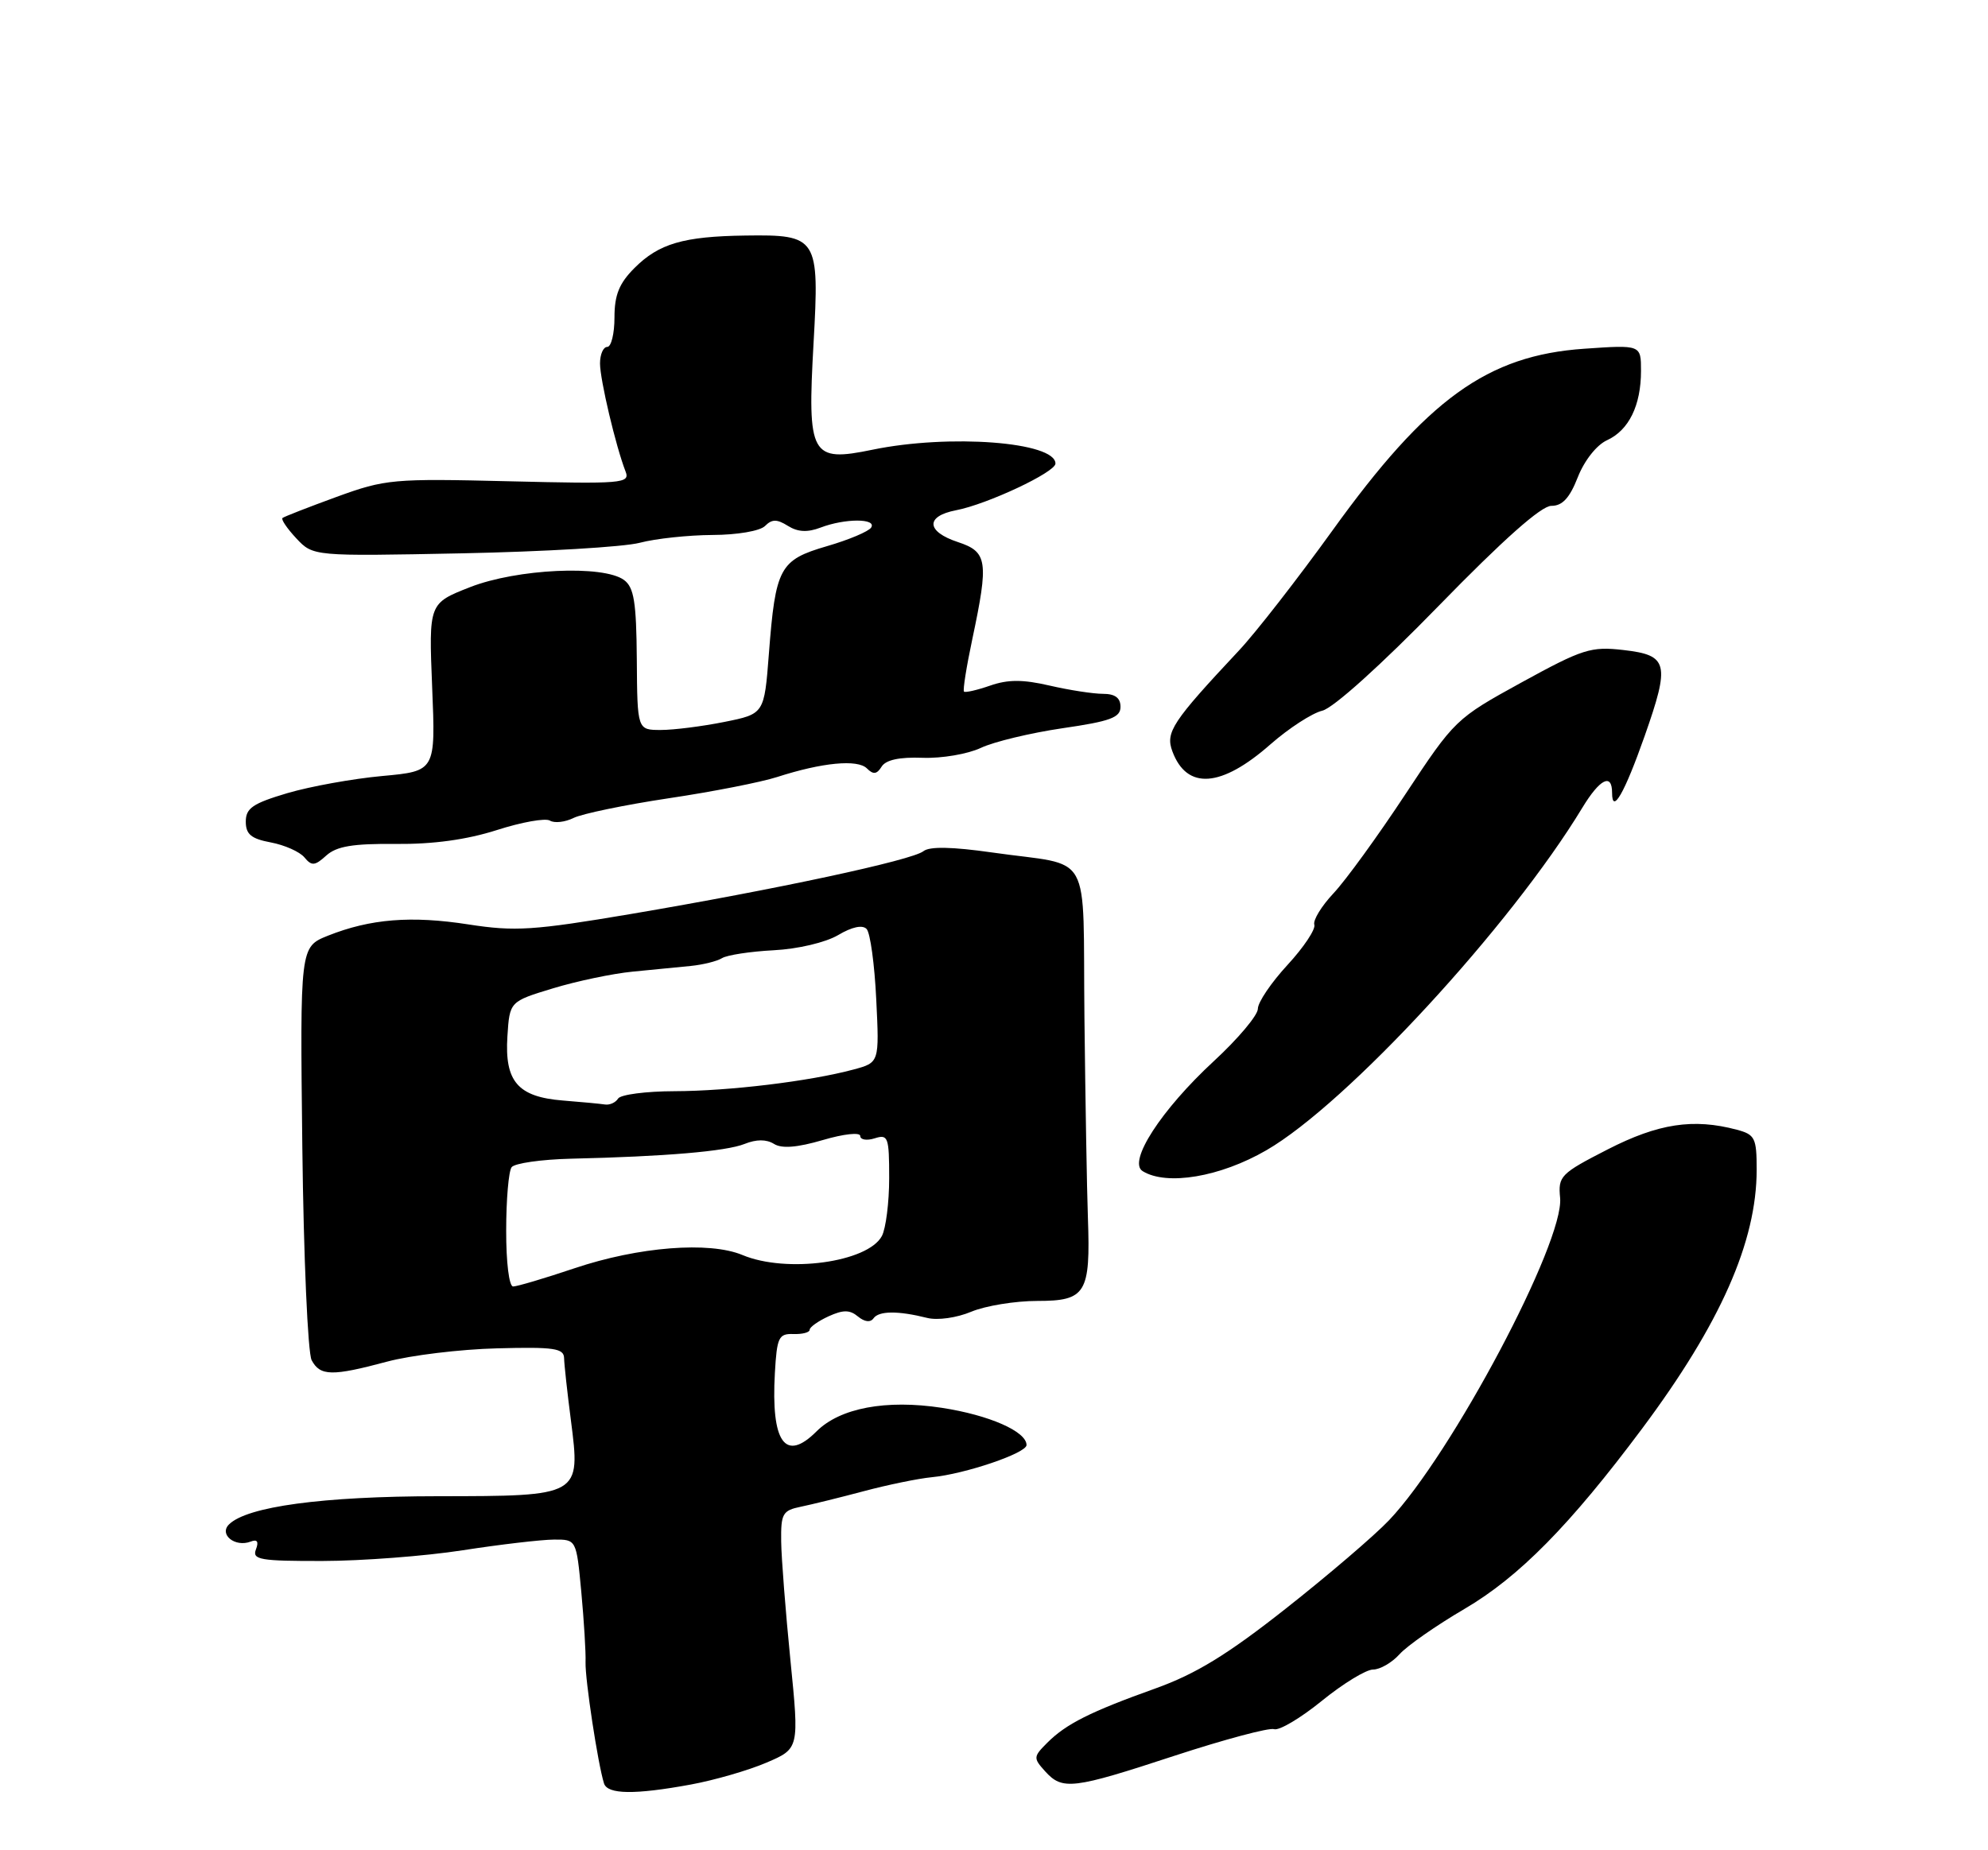 <?xml version="1.0" encoding="UTF-8" standalone="no"?>
<!DOCTYPE svg PUBLIC "-//W3C//DTD SVG 1.1//EN" "http://www.w3.org/Graphics/SVG/1.1/DTD/svg11.dtd" >
<svg xmlns="http://www.w3.org/2000/svg" xmlns:xlink="http://www.w3.org/1999/xlink" version="1.1" viewBox="0 0 275 256">
 <g >
 <path fill="currentColor"
d=" M 95.57 246.91 C 98.83 246.31 103.54 244.95 106.03 243.88 C 110.56 241.94 110.56 241.94 109.34 229.72 C 108.67 223.00 108.09 215.60 108.06 213.27 C 108.01 209.44 108.26 208.99 110.75 208.48 C 112.26 208.17 116.20 207.20 119.50 206.32 C 122.80 205.44 127.03 204.57 128.90 204.39 C 133.49 203.95 142.00 201.06 142.00 199.94 C 142.00 198.06 136.82 195.79 130.29 194.79 C 122.56 193.61 116.19 194.81 112.95 198.05 C 108.62 202.38 106.64 199.59 107.19 189.95 C 107.47 185.03 107.72 184.51 109.75 184.58 C 110.99 184.62 112.00 184.36 112.00 183.99 C 112.00 183.62 113.18 182.79 114.61 182.13 C 116.64 181.21 117.55 181.21 118.69 182.16 C 119.60 182.91 120.41 183.00 120.83 182.41 C 121.56 181.36 124.24 181.34 128.26 182.35 C 129.69 182.71 132.34 182.34 134.36 181.49 C 136.33 180.67 140.44 180.00 143.49 180.00 C 150.22 180.00 150.86 178.95 150.49 168.50 C 150.35 164.65 150.14 152.20 150.01 140.83 C 149.75 117.06 151.37 119.98 137.24 117.95 C 131.70 117.16 128.58 117.10 127.74 117.77 C 126.19 119.02 107.35 123.06 87.28 126.46 C 73.79 128.74 71.24 128.90 64.83 127.91 C 56.87 126.67 51.23 127.13 45.35 129.47 C 41.50 131.02 41.50 131.02 41.82 158.71 C 42.00 173.94 42.58 187.21 43.11 188.20 C 44.29 190.41 45.93 190.44 53.54 188.40 C 56.82 187.52 63.66 186.69 68.75 186.56 C 76.63 186.35 78.00 186.55 78.03 187.91 C 78.05 188.78 78.47 192.65 78.97 196.49 C 80.32 207.02 80.36 207.00 60.60 207.02 C 44.63 207.03 34.15 208.45 31.67 210.93 C 30.27 212.33 32.53 214.12 34.67 213.30 C 35.59 212.94 35.82 213.30 35.40 214.39 C 34.86 215.80 35.99 216.00 44.64 215.98 C 50.06 215.97 58.77 215.31 64.00 214.50 C 69.22 213.69 74.90 213.03 76.62 213.02 C 79.73 213.00 79.73 213.00 80.41 220.25 C 80.78 224.24 81.05 228.62 81.00 230.00 C 80.93 232.36 82.70 244.04 83.55 246.75 C 84.03 248.29 87.79 248.34 95.57 246.91 Z  M 162.53 242.91 C 169.38 240.67 175.55 239.02 176.24 239.25 C 176.93 239.49 179.90 237.73 182.84 235.34 C 185.78 232.95 188.97 231.00 189.94 231.00 C 190.90 231.00 192.55 230.05 193.60 228.88 C 194.64 227.72 198.68 224.90 202.57 222.62 C 210.12 218.20 217.18 211.03 227.15 197.67 C 237.99 183.14 243.00 171.81 243.00 161.84 C 243.00 157.45 242.77 156.98 240.25 156.31 C 234.25 154.71 229.39 155.45 222.40 159.03 C 215.86 162.38 215.52 162.73 215.81 165.74 C 216.40 171.84 200.83 201.20 192.15 210.34 C 190.14 212.46 183.71 217.96 177.85 222.58 C 169.79 228.94 165.42 231.61 159.85 233.61 C 150.80 236.85 147.48 238.52 144.87 241.13 C 142.93 243.07 142.92 243.25 144.57 245.08 C 146.97 247.73 148.35 247.57 162.53 242.91 Z  M 175.18 159.15 C 186.29 152.73 208.98 128.12 218.89 111.75 C 221.31 107.76 223.00 106.91 223.00 109.70 C 223.00 112.75 224.72 109.74 227.50 101.85 C 231.04 91.78 230.76 90.65 224.58 89.94 C 220.08 89.42 218.94 89.78 210.48 94.42 C 201.38 99.42 201.22 99.58 194.39 109.92 C 190.60 115.67 186.14 121.82 184.47 123.59 C 182.80 125.37 181.61 127.32 181.81 127.94 C 182.02 128.56 180.35 131.07 178.10 133.51 C 175.84 135.96 174.00 138.68 174.00 139.58 C 174.00 140.47 171.26 143.73 167.91 146.82 C 160.62 153.56 155.97 160.75 158.06 162.04 C 161.39 164.10 168.80 162.85 175.18 159.15 Z  M 54.75 116.77 C 59.92 116.82 64.57 116.18 68.73 114.85 C 72.15 113.75 75.46 113.16 76.07 113.54 C 76.69 113.92 78.16 113.76 79.35 113.17 C 80.53 112.59 86.45 111.36 92.50 110.45 C 98.55 109.55 105.30 108.22 107.50 107.51 C 113.73 105.50 118.63 105.03 119.92 106.32 C 120.80 107.20 121.29 107.14 121.95 106.08 C 122.53 105.14 124.41 104.73 127.62 104.85 C 130.26 104.95 133.88 104.33 135.68 103.48 C 137.47 102.63 142.56 101.41 146.97 100.76 C 153.60 99.80 155.00 99.28 155.00 97.80 C 155.00 96.56 154.24 96.00 152.58 96.00 C 151.24 96.00 147.93 95.49 145.20 94.86 C 141.49 94.00 139.44 94.00 136.97 94.86 C 135.16 95.49 133.53 95.86 133.35 95.69 C 133.17 95.51 133.69 92.24 134.50 88.43 C 136.79 77.62 136.60 76.35 132.50 75.00 C 128.11 73.55 127.99 71.42 132.25 70.60 C 136.55 69.78 146.00 65.34 146.00 64.14 C 146.00 61.14 131.33 60.03 120.71 62.22 C 112.16 63.99 111.66 63.08 112.54 47.46 C 113.36 32.84 113.12 32.45 103.10 32.59 C 94.54 32.71 91.14 33.70 87.76 37.09 C 85.65 39.20 85.00 40.81 85.00 43.92 C 85.00 46.17 84.55 48.00 84.00 48.00 C 83.45 48.00 83.00 49.03 83.00 50.29 C 83.00 52.53 85.18 61.76 86.54 65.25 C 87.17 66.89 86.10 66.97 70.42 66.59 C 54.35 66.20 53.32 66.29 46.56 68.75 C 42.68 70.17 39.31 71.48 39.08 71.67 C 38.85 71.85 39.71 73.12 40.99 74.49 C 43.32 76.97 43.32 76.97 63.91 76.56 C 75.23 76.33 86.30 75.68 88.50 75.10 C 90.70 74.52 95.22 74.04 98.55 74.02 C 101.96 74.01 105.13 73.47 105.82 72.78 C 106.79 71.81 107.47 71.81 108.99 72.76 C 110.36 73.62 111.70 73.69 113.53 72.99 C 116.89 71.71 121.30 71.71 120.51 72.99 C 120.17 73.53 117.42 74.69 114.39 75.57 C 107.84 77.48 107.28 78.52 106.36 90.45 C 105.72 98.78 105.72 98.78 100.19 99.89 C 97.15 100.50 93.20 101.00 91.42 101.00 C 88.16 101.00 88.16 101.00 88.09 91.25 C 88.03 83.29 87.70 81.27 86.32 80.25 C 83.45 78.14 71.50 78.70 65.02 81.24 C 59.31 83.48 59.31 83.48 59.78 95.08 C 60.26 106.69 60.26 106.69 52.88 107.37 C 48.82 107.74 42.91 108.81 39.75 109.74 C 34.97 111.16 34.00 111.82 34.00 113.68 C 34.00 115.43 34.74 116.05 37.46 116.56 C 39.37 116.92 41.46 117.85 42.11 118.63 C 43.12 119.85 43.55 119.81 45.14 118.37 C 46.56 117.09 48.82 116.71 54.75 116.77 Z  M 175.75 102.98 C 178.27 100.77 181.50 98.67 182.92 98.33 C 184.44 97.96 191.05 92.01 199.00 83.84 C 207.95 74.65 213.21 69.98 214.60 69.99 C 216.12 70.00 217.13 68.91 218.26 66.02 C 219.17 63.71 220.87 61.56 222.30 60.91 C 225.32 59.53 227.00 56.10 227.00 51.31 C 227.00 47.71 227.00 47.71 219.17 48.25 C 205.75 49.17 197.43 55.18 184.29 73.44 C 179.51 80.07 173.71 87.53 171.39 90.00 C 162.13 99.89 161.19 101.32 162.18 103.97 C 164.18 109.33 168.93 108.99 175.75 102.98 Z  M 70.02 170.25 C 70.02 165.99 70.36 162.05 70.77 161.50 C 71.17 160.95 74.88 160.42 79.00 160.32 C 92.04 160.02 100.42 159.30 102.99 158.28 C 104.63 157.62 106.01 157.62 107.06 158.27 C 108.14 158.95 110.26 158.78 113.82 157.74 C 116.73 156.88 119.00 156.64 119.00 157.18 C 119.00 157.70 119.90 157.85 121.00 157.50 C 122.85 156.91 123.00 157.32 123.00 163.00 C 123.00 166.37 122.54 169.98 121.99 171.02 C 120.04 174.66 108.80 176.20 102.71 173.65 C 98.12 171.73 88.33 172.50 79.47 175.48 C 75.34 176.87 71.52 178.00 70.98 178.00 C 70.42 178.00 70.01 174.65 70.02 170.25 Z  M 77.86 152.27 C 71.63 151.77 69.79 149.64 70.19 143.39 C 70.50 138.57 70.50 138.57 76.49 136.75 C 79.78 135.75 84.73 134.71 87.49 134.44 C 90.24 134.16 93.88 133.81 95.56 133.65 C 97.24 133.48 99.19 133.00 99.88 132.57 C 100.58 132.14 103.79 131.65 107.02 131.48 C 110.37 131.31 114.21 130.40 115.94 129.38 C 117.86 128.24 119.31 127.93 119.88 128.54 C 120.38 129.07 120.98 133.44 121.21 138.26 C 121.64 147.02 121.64 147.02 118.07 147.98 C 112.02 149.61 100.85 150.96 93.31 150.98 C 89.35 150.99 85.84 151.45 85.50 152.00 C 85.16 152.55 84.35 152.92 83.69 152.82 C 83.04 152.72 80.41 152.47 77.86 152.27 Z "/>
</g>
</svg>